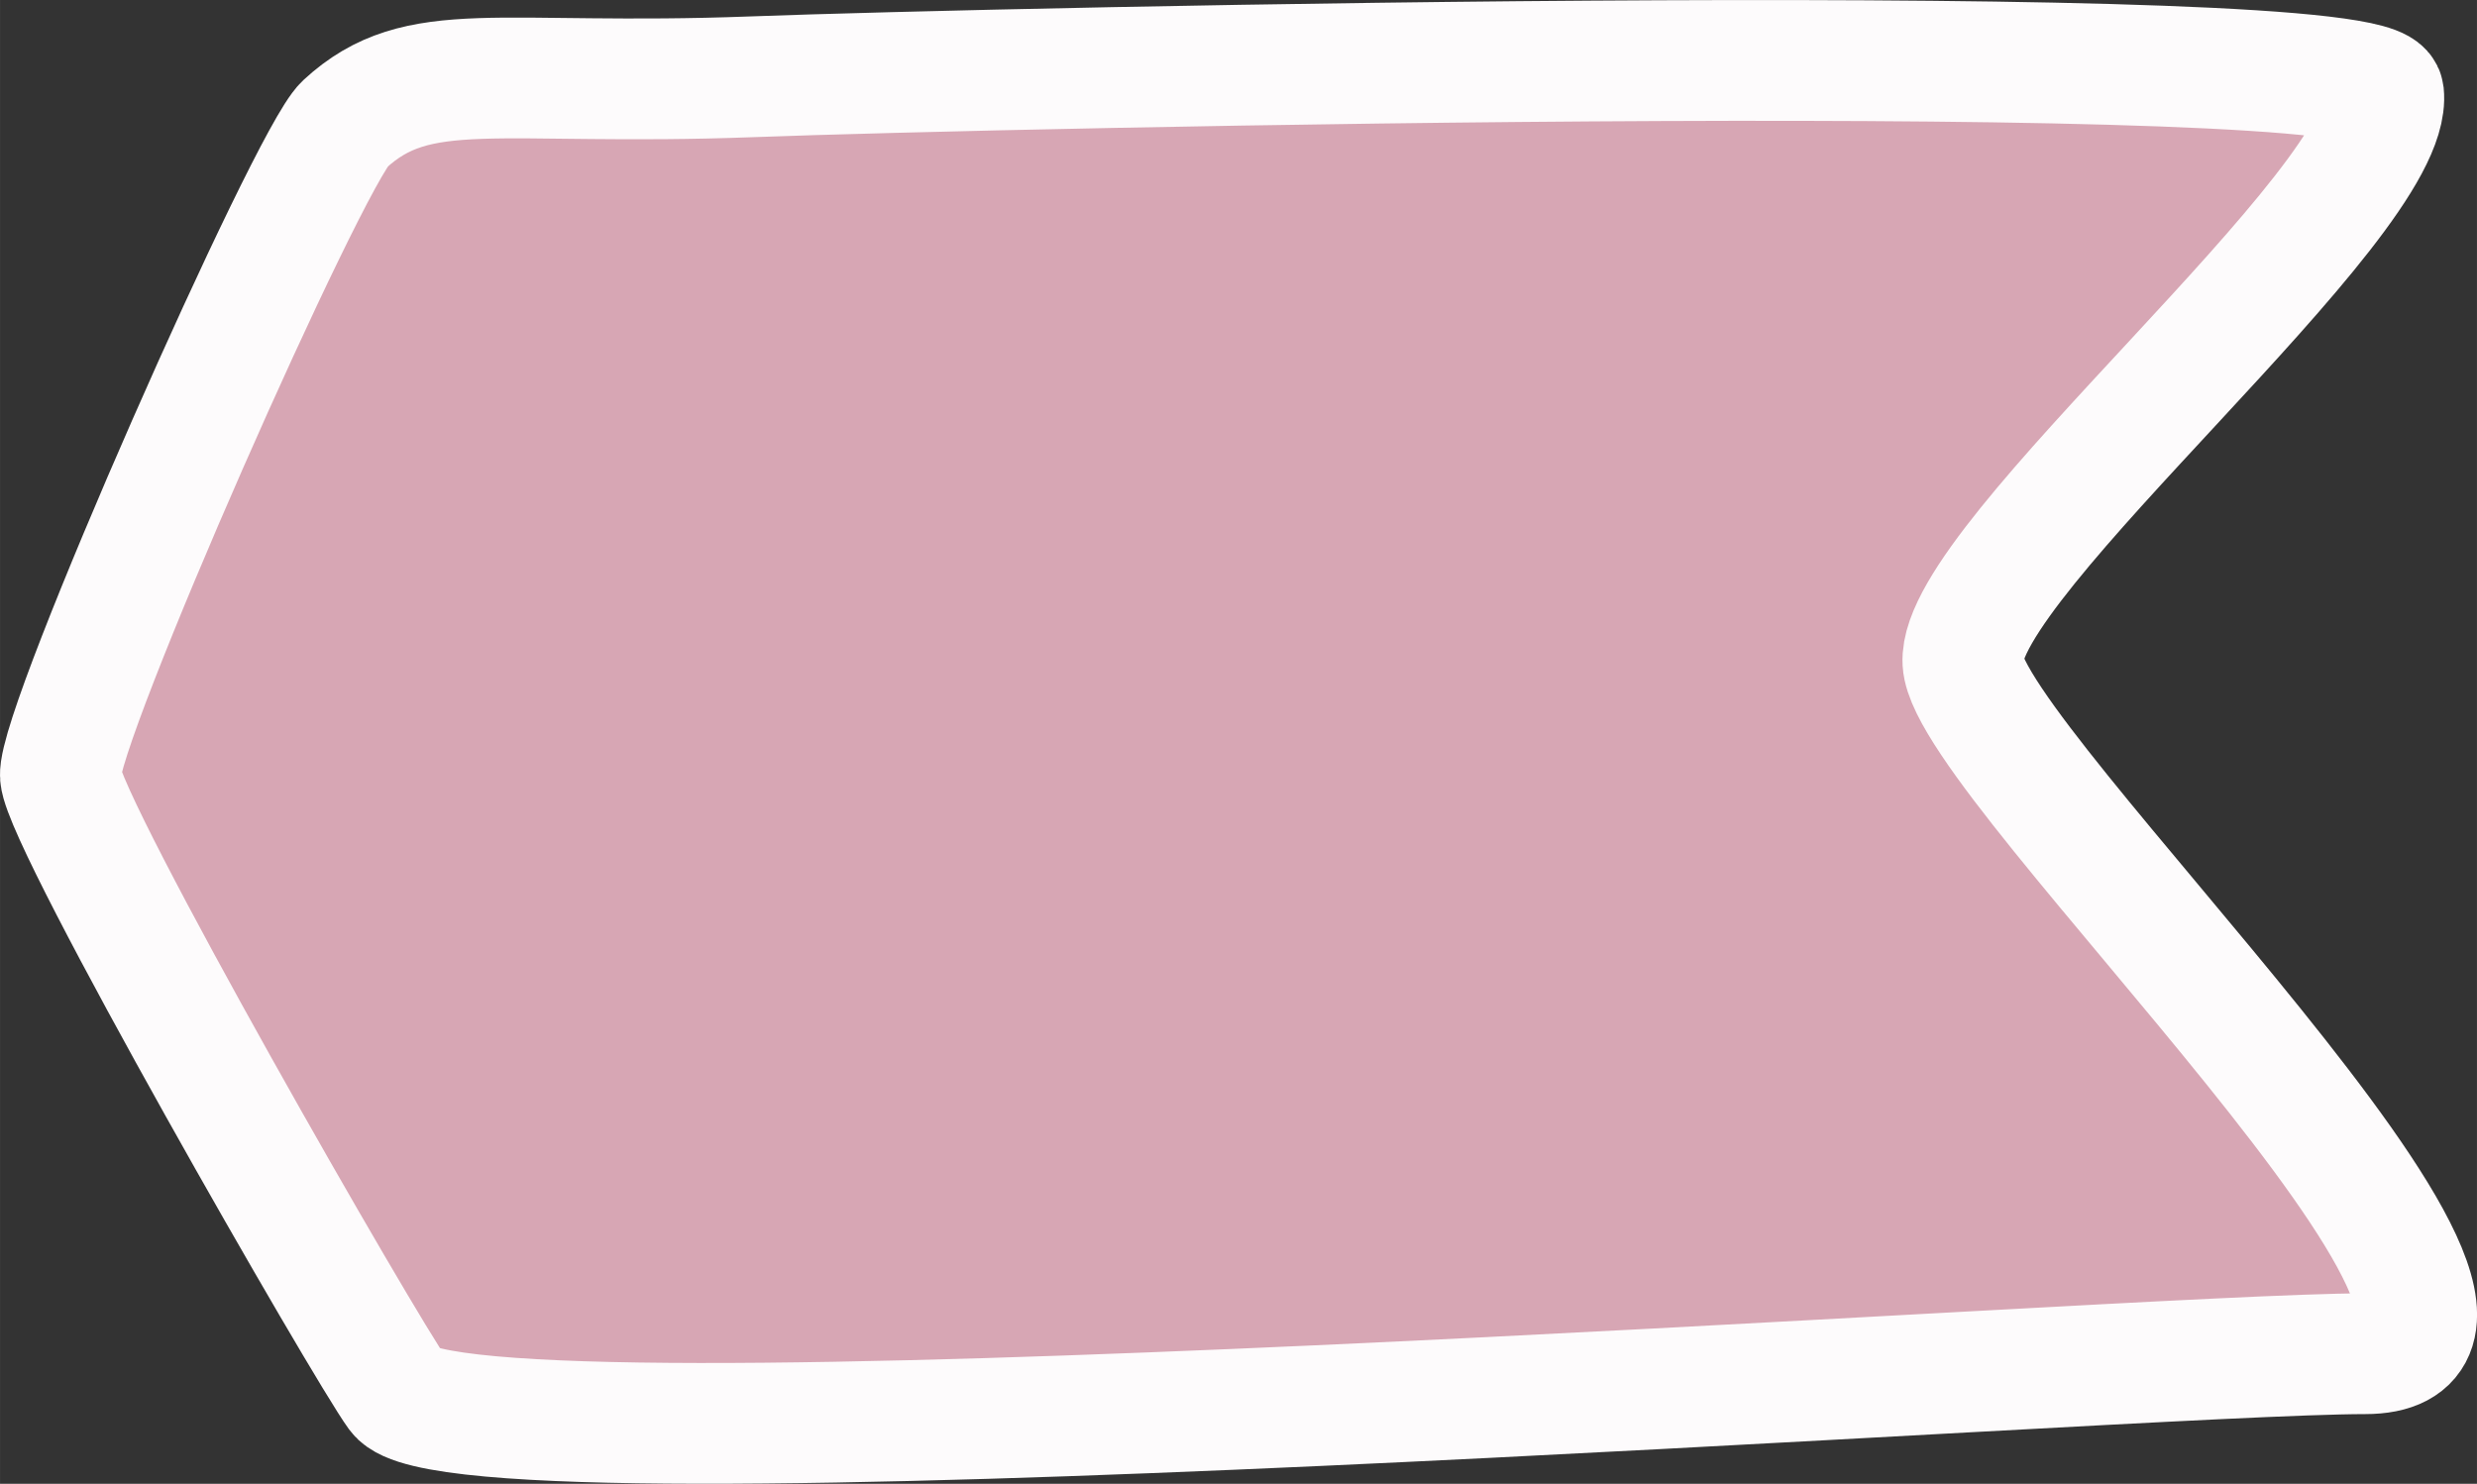 <svg xmlns="http://www.w3.org/2000/svg" width="28.936mm" height="17.336mm" viewBox="0 0 82.023 49.142">
  <rect x="0" y="0" width="82.023" height="49.142" fill="#333333" stroke="none"/>
  <title>Left_Arrow_Click</title>
  <g id="a584b061-d9ee-4088-89f4-63c7c94a57af" data-name="Capa 2">
    <g id="19ee08c9-3c05-4be5-abc7-d37da581a74b" data-name="Capa 3">
      <path d="M11.414,4.112C13.862,1.853,16.44,2.861,24.9,2.543c8.354-.314,53.834-1.3,54.03.565C79.305,6.685,64.809,18.545,65,21.934s21.031,22.9,13.312,22.9S15.242,48.98,13.171,46.157C12.105,44.7,2.127,27.331,2,25.7S10.228,5.207,11.414,4.112Z" fill="#d7a6b4" stroke="#fdfbfc" stroke-miterlimit="10" stroke-width="4"/>
    </g>
  </g>
</svg>
